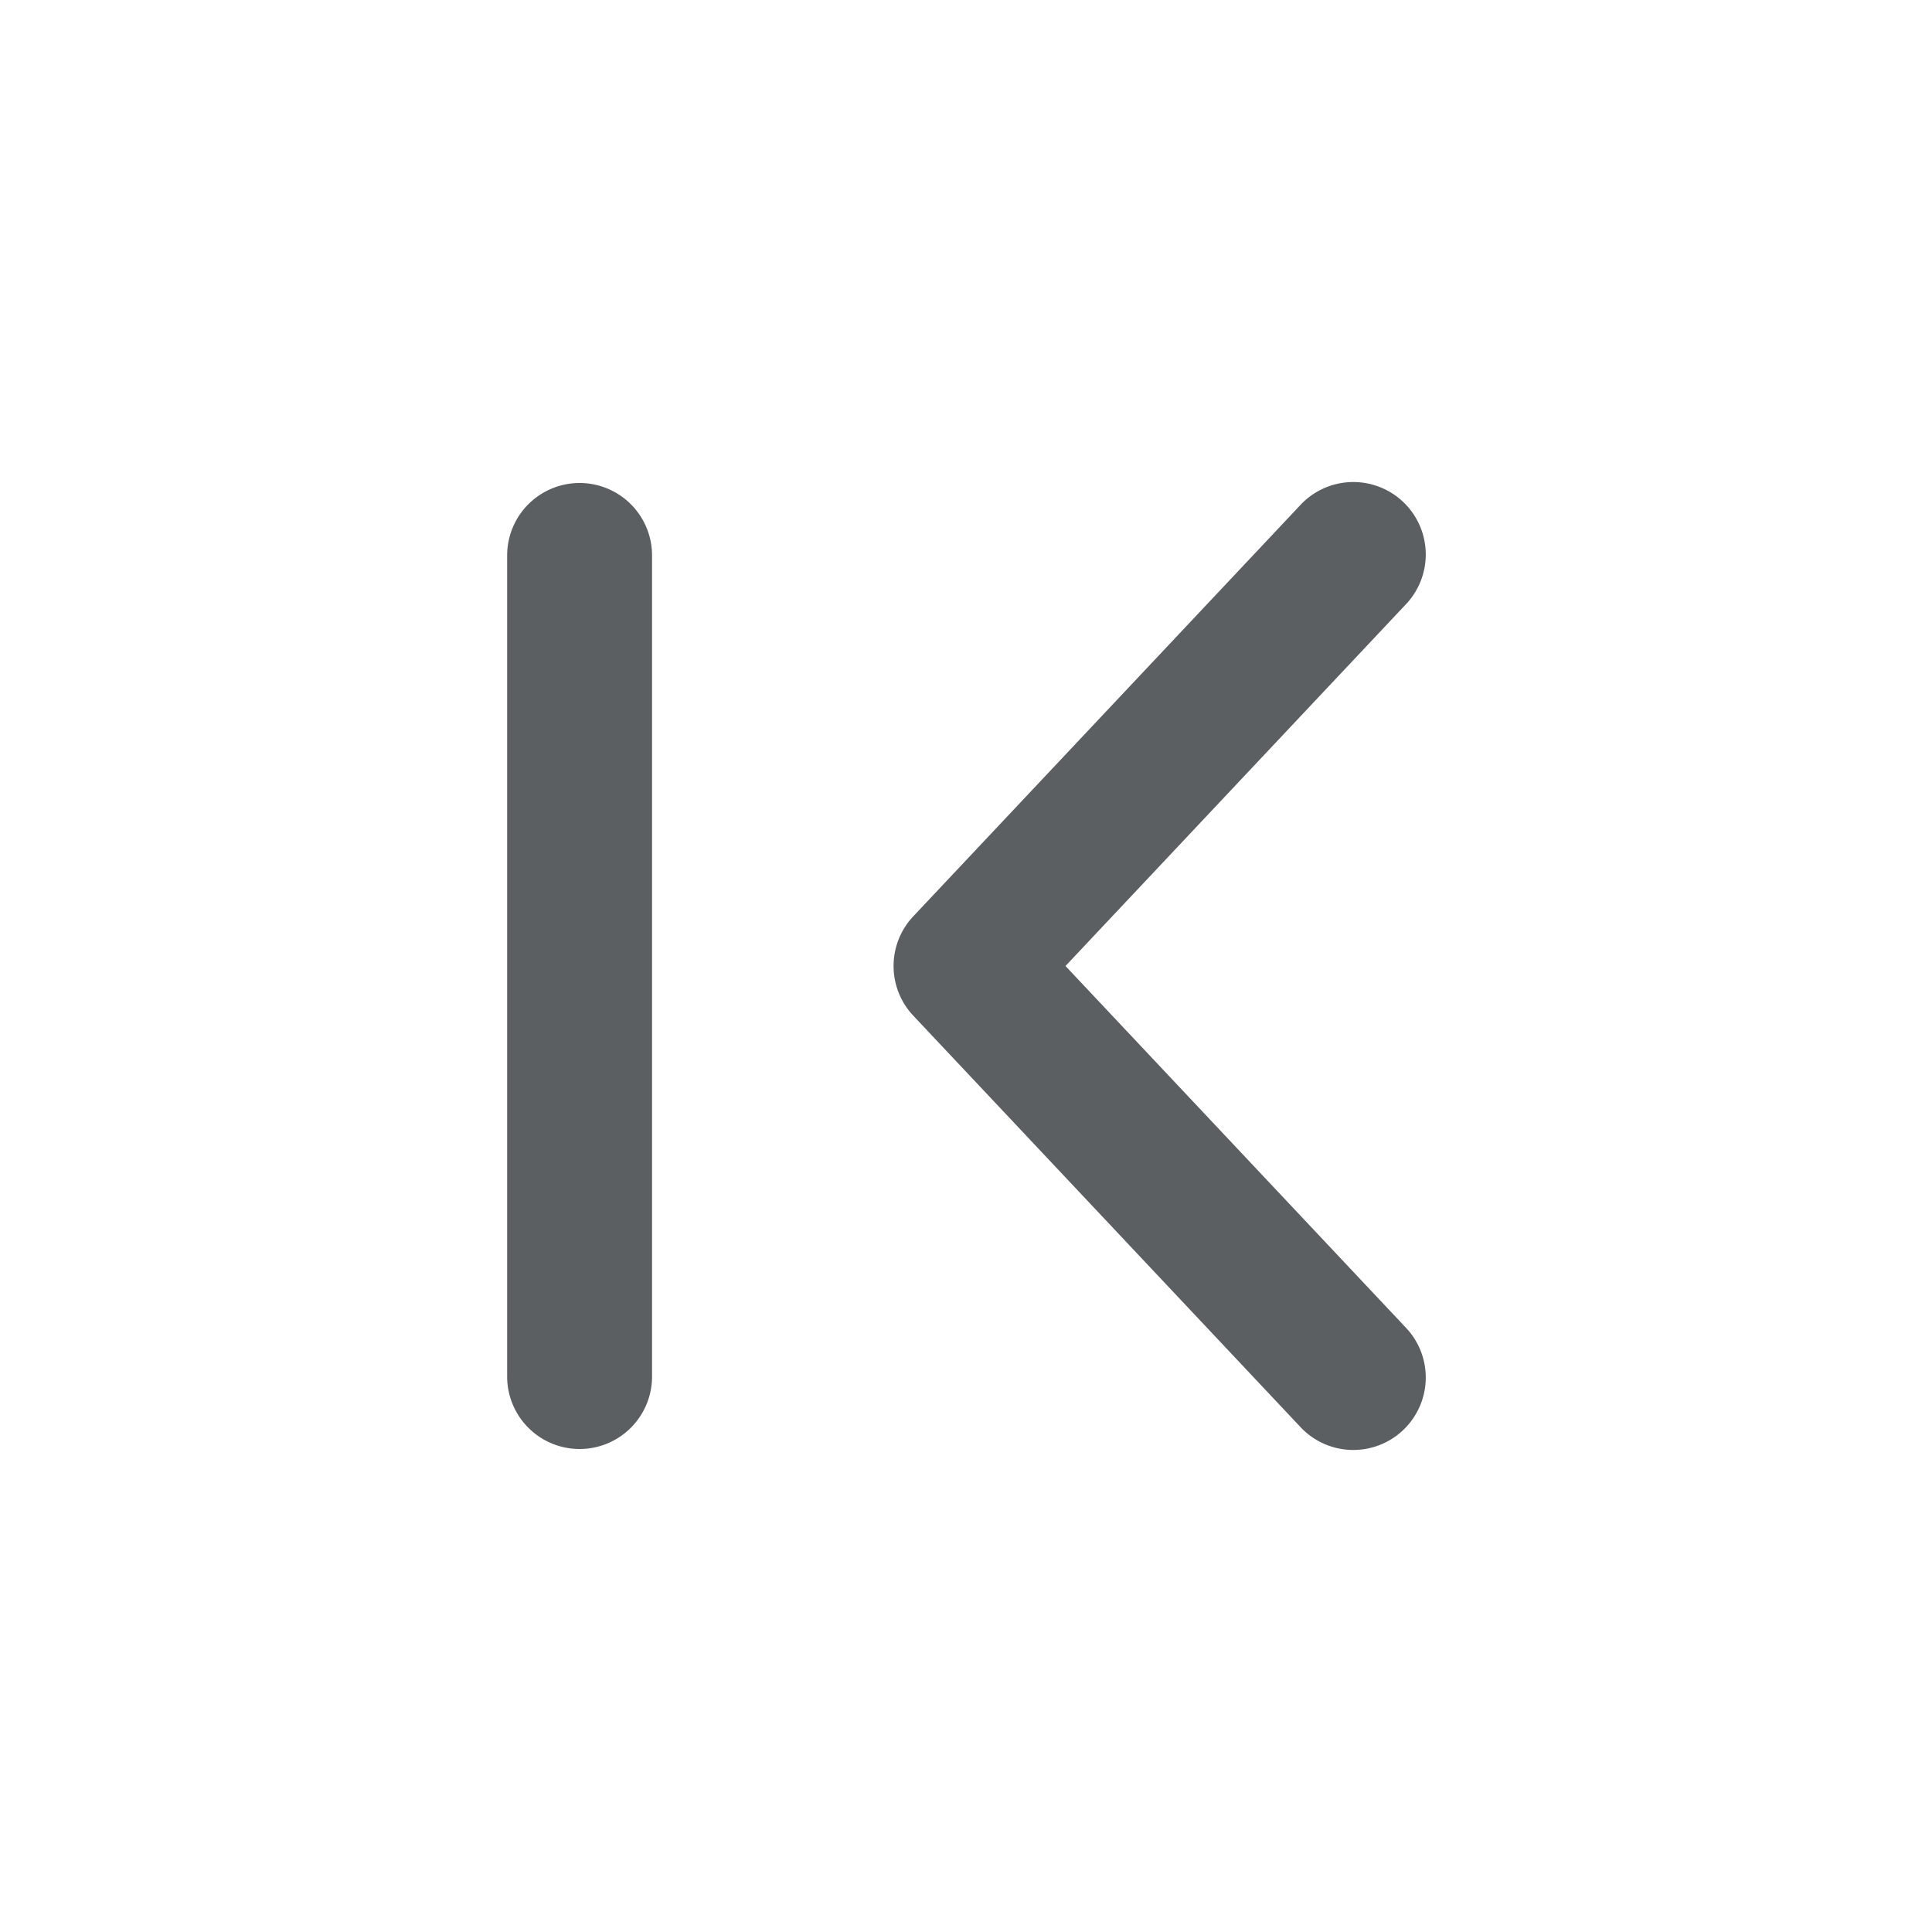 <svg viewBox="0 0 20 20" fill="none" xmlns="http://www.w3.org/2000/svg"><path d="M6.75 5.75a.75.75 0 0 0-1.5 0v8.5a.75.75 0 0 0 1.5 0v-8.5Z" fill="#5C5F62"/><path d="M14.546 6.264a.75.75 0 1 0-1.092-1.028l-4 4.25a.75.75 0 0 0 0 1.028l4 4.25a.75.75 0 1 0 1.092-1.028l-3.516-3.736 3.516-3.736Z" fill="#5C5F62"/></svg>